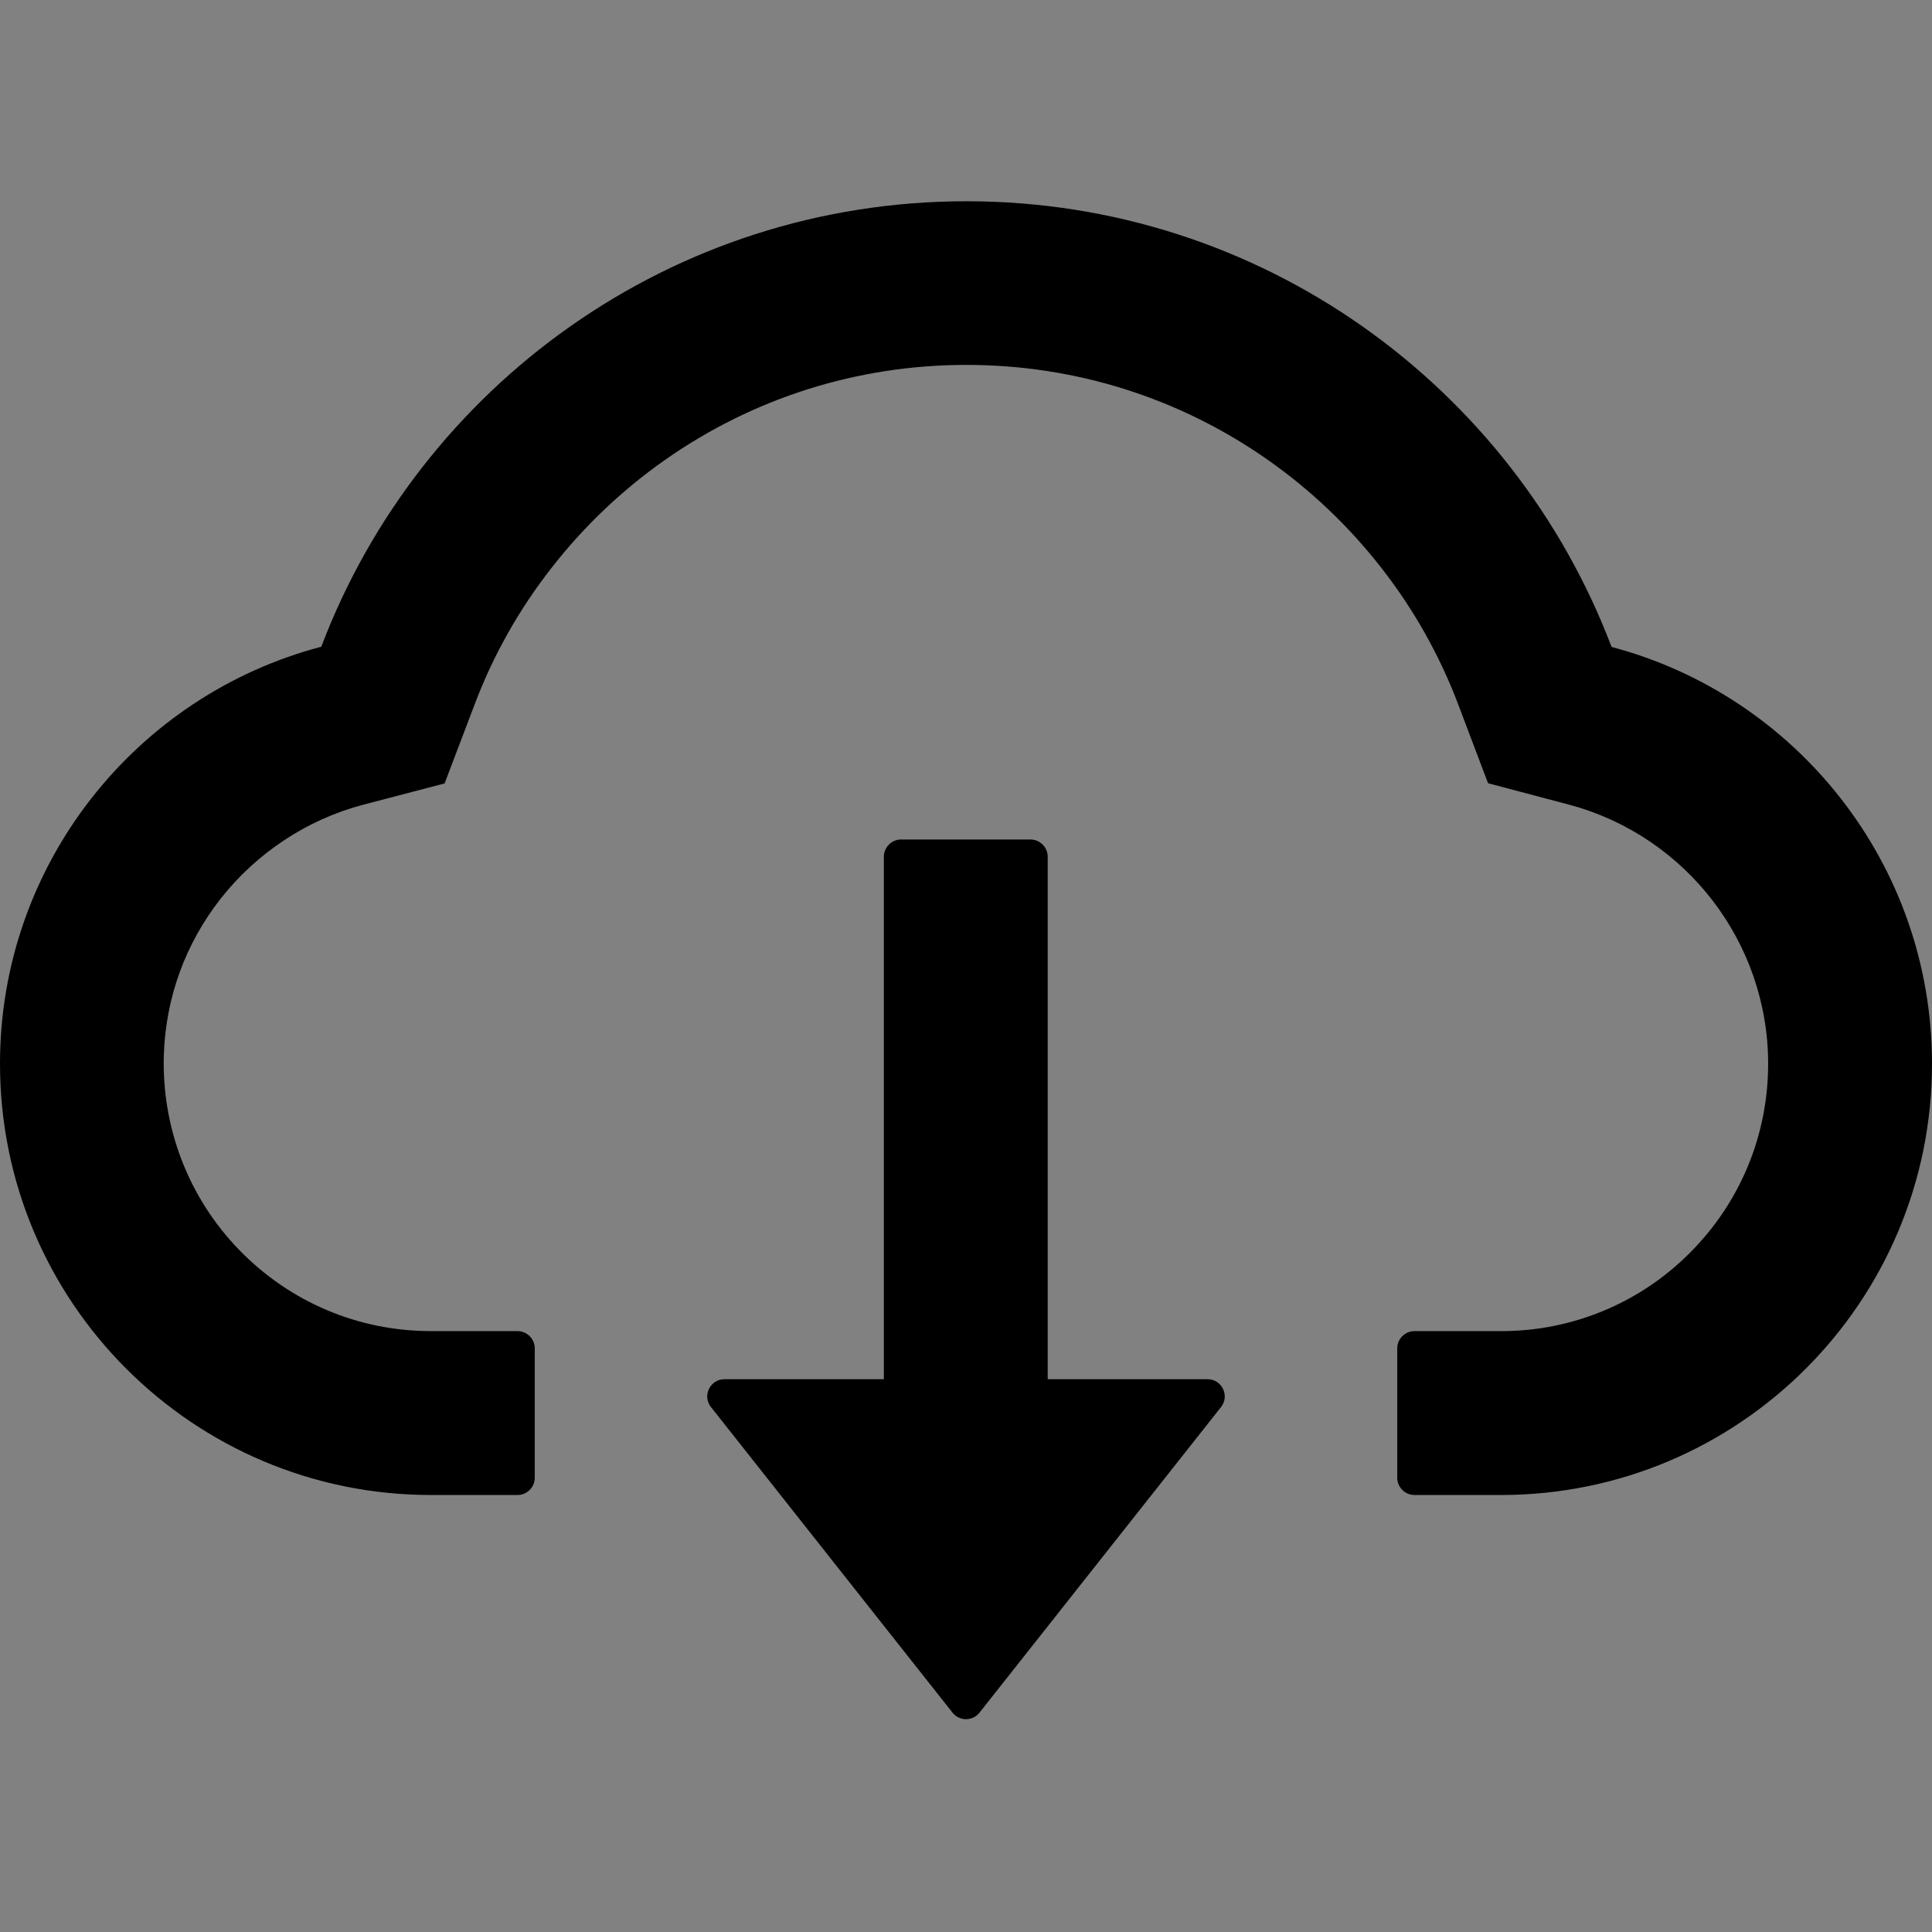 <svg width="48" height="48" viewBox="0 0 48 48" fill="none" xmlns="http://www.w3.org/2000/svg">
  <rect x="0" y="0" width="48" height="48" fill="#808080" stroke="none"/>
  <rect width="48" height="48" fill="white" fill-opacity="0.01"/>
  <path d="M30,34.266 L26.03,34.266 L26.03,21.286 C26.03,21.05 25.837,20.857 25.602,20.857 L22.387,20.857 C22.152,20.857 21.959,21.05 21.959,21.286 L21.959,34.266 L18,34.266 C17.641,34.266 17.443,34.679 17.663,34.957 L23.663,42.548 C23.744,42.652 23.868,42.713 24,42.713 C24.132,42.713 24.256,42.652 24.337,42.548 L30.337,34.957 C30.557,34.679 30.359,34.266 30,34.266 L30,34.266 Z" fill="#000000"></path>
  <path d="M40.039,16.073 C37.586,9.602 31.334,5 24.011,5 C16.688,5 10.436,9.596 7.982,16.068 C3.391,17.273 0,21.457 0,26.429 C0,32.348 4.795,37.143 10.709,37.143 L12.857,37.143 C13.093,37.143 13.286,36.95 13.286,36.714 L13.286,33.5 C13.286,33.264 13.093,33.071 12.857,33.071 L10.709,33.071 C8.904,33.071 7.205,32.354 5.941,31.052 C4.682,29.755 4.013,28.009 4.071,26.198 C4.12,24.784 4.602,23.455 5.475,22.336 C6.37,21.195 7.623,20.364 9.016,19.995 L11.046,19.464 L11.791,17.504 C12.252,16.282 12.895,15.141 13.704,14.107 C14.502,13.082 15.448,12.182 16.511,11.434 C18.712,9.886 21.305,9.066 24.011,9.066 C26.716,9.066 29.309,9.886 31.511,11.434 C32.577,12.184 33.52,13.084 34.318,14.107 C35.127,15.141 35.77,16.288 36.23,17.504 L36.97,19.459 L38.995,19.995 C41.898,20.777 43.929,23.418 43.929,26.429 C43.929,28.202 43.237,29.873 41.984,31.127 C40.742,32.376 39.052,33.076 37.291,33.071 L35.143,33.071 C34.907,33.071 34.714,33.264 34.714,33.5 L34.714,36.714 C34.714,36.95 34.907,37.143 35.143,37.143 L37.291,37.143 C43.205,37.143 48,32.348 48,26.429 C48,21.462 44.62,17.284 40.039,16.073 Z" fill="#000000"></path>
</svg>
